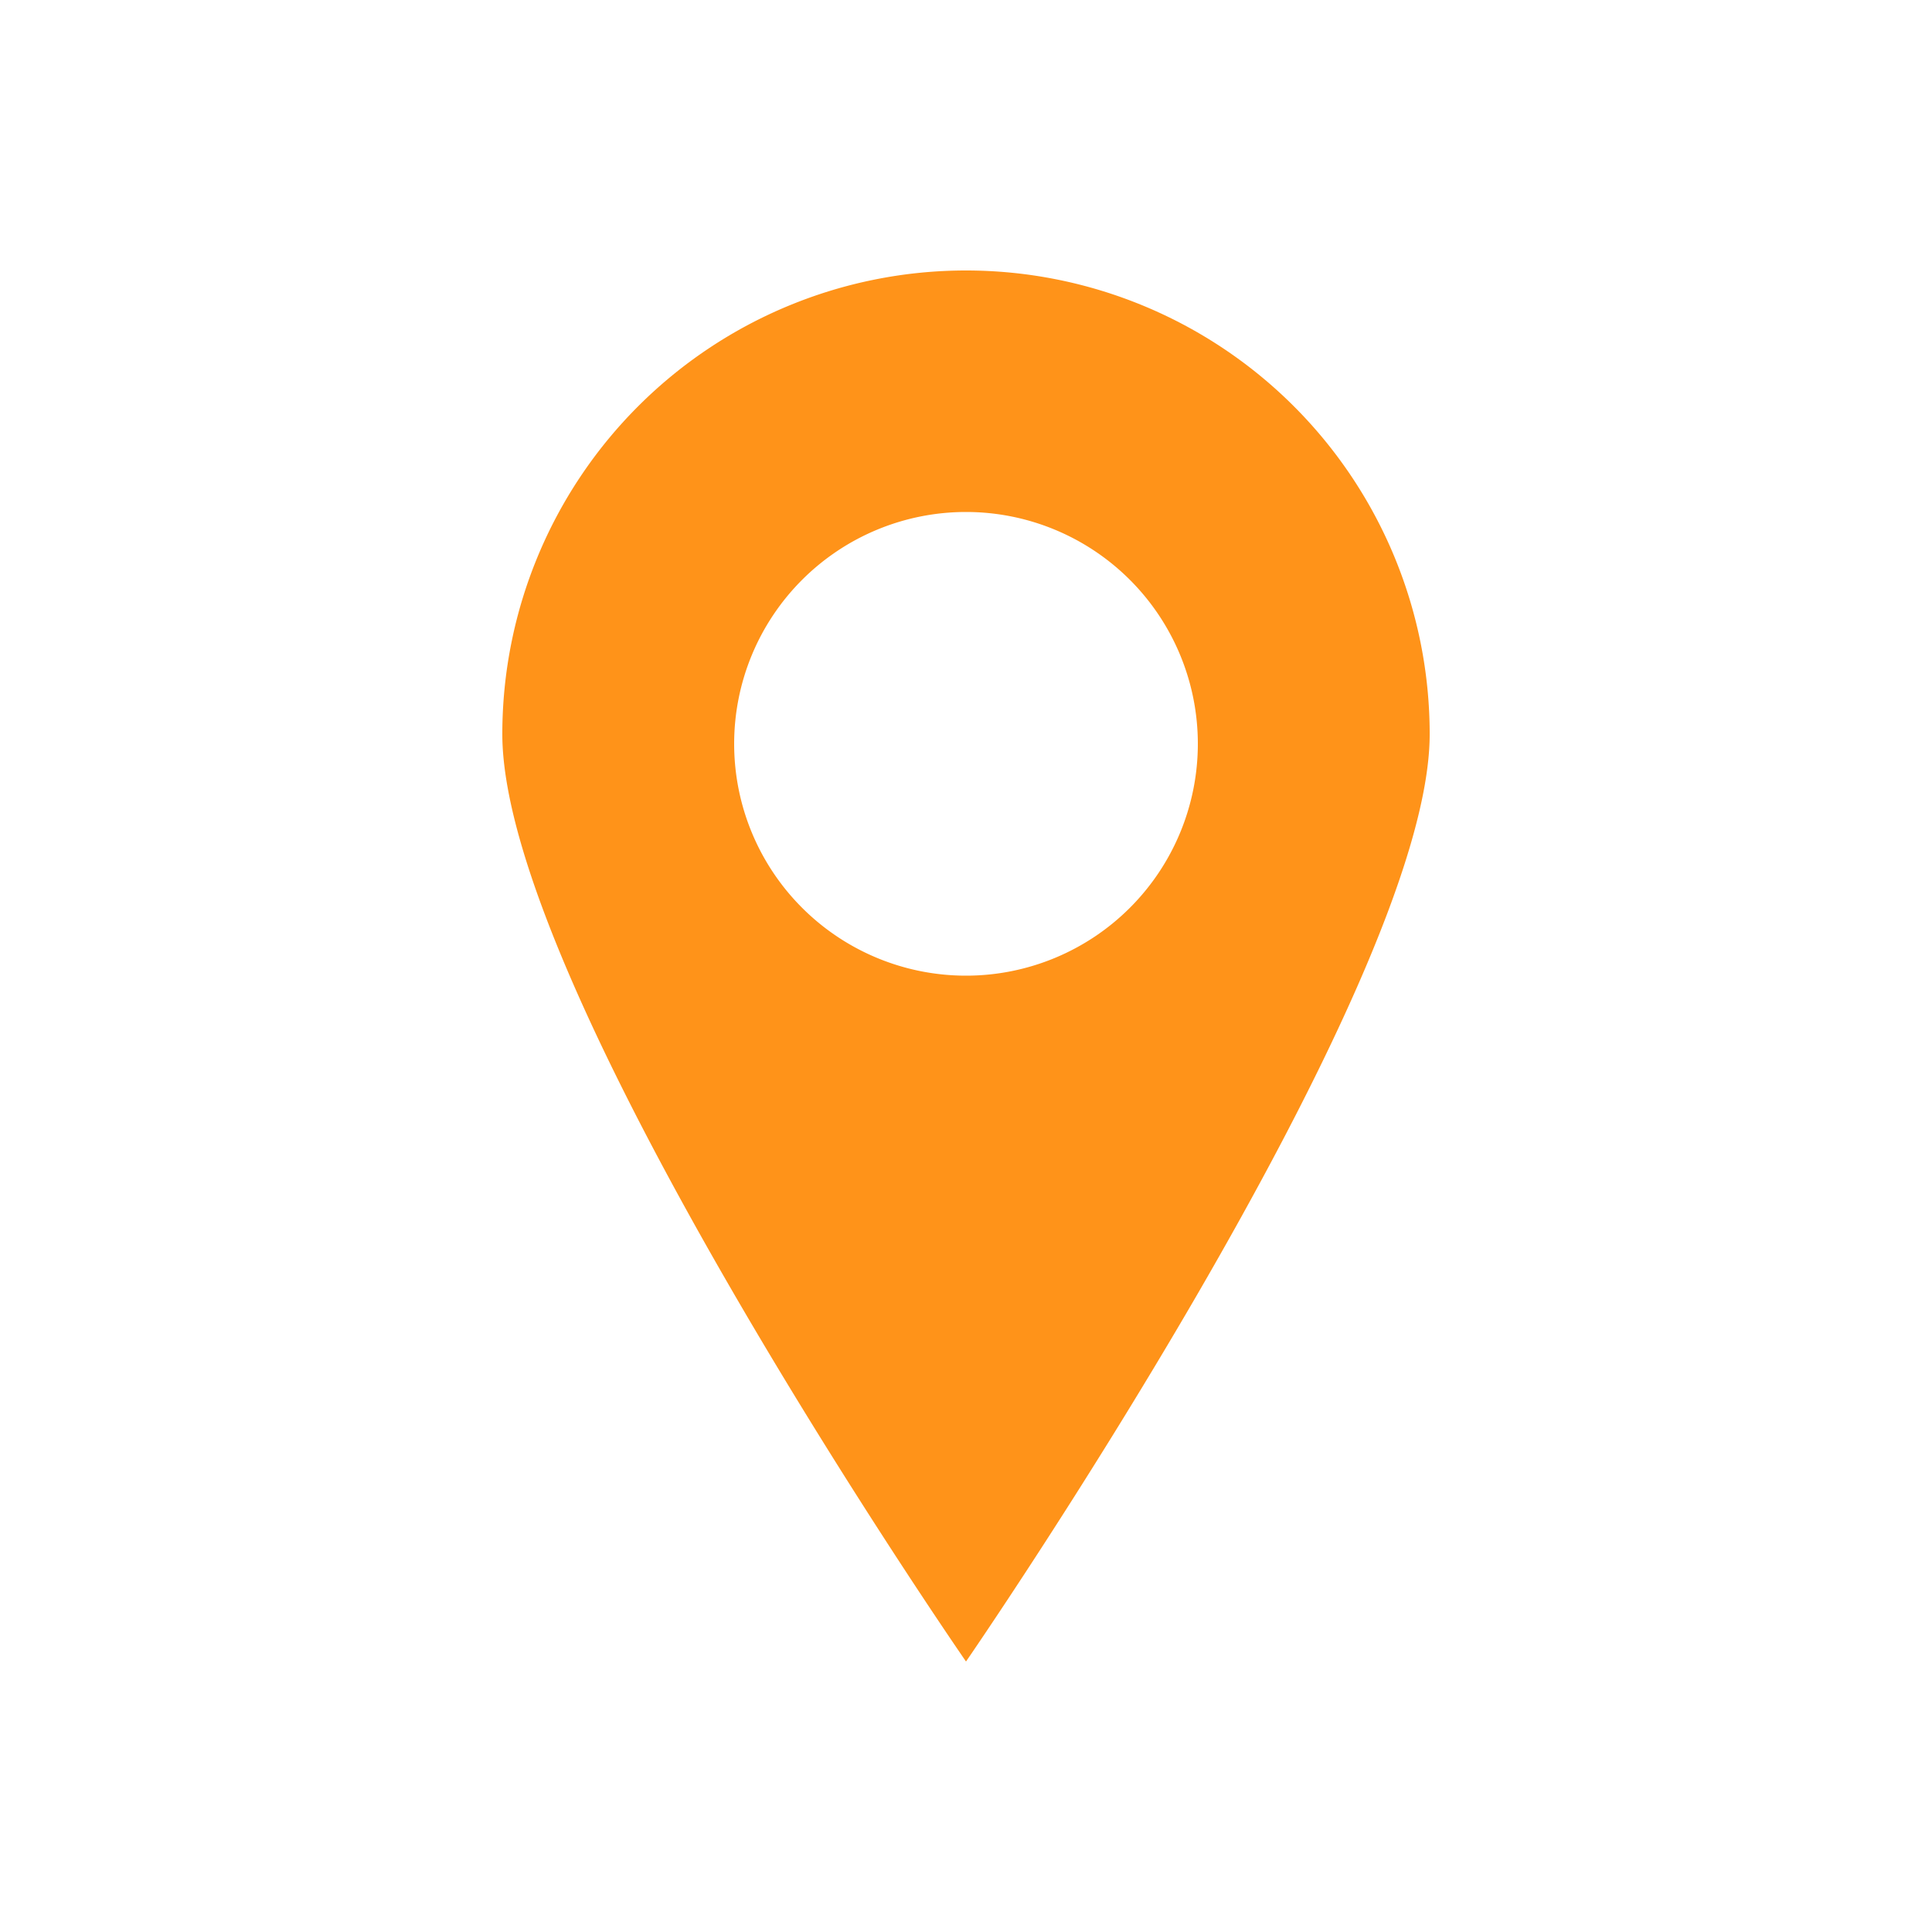 <svg height="48" width="48" xmlns="http://www.w3.org/2000/svg" viewBox="0 0 100 100"><path fill="rgba(255,136,0,0.9)" d="M50 14a24 24 0 00-24 24c0 13.3 24 48 24 48s24-34.8 24-48a24 24 0 00-24-24zm0 36.5a12 12 0 110-24 12 12 0 010 24z"/></svg>
